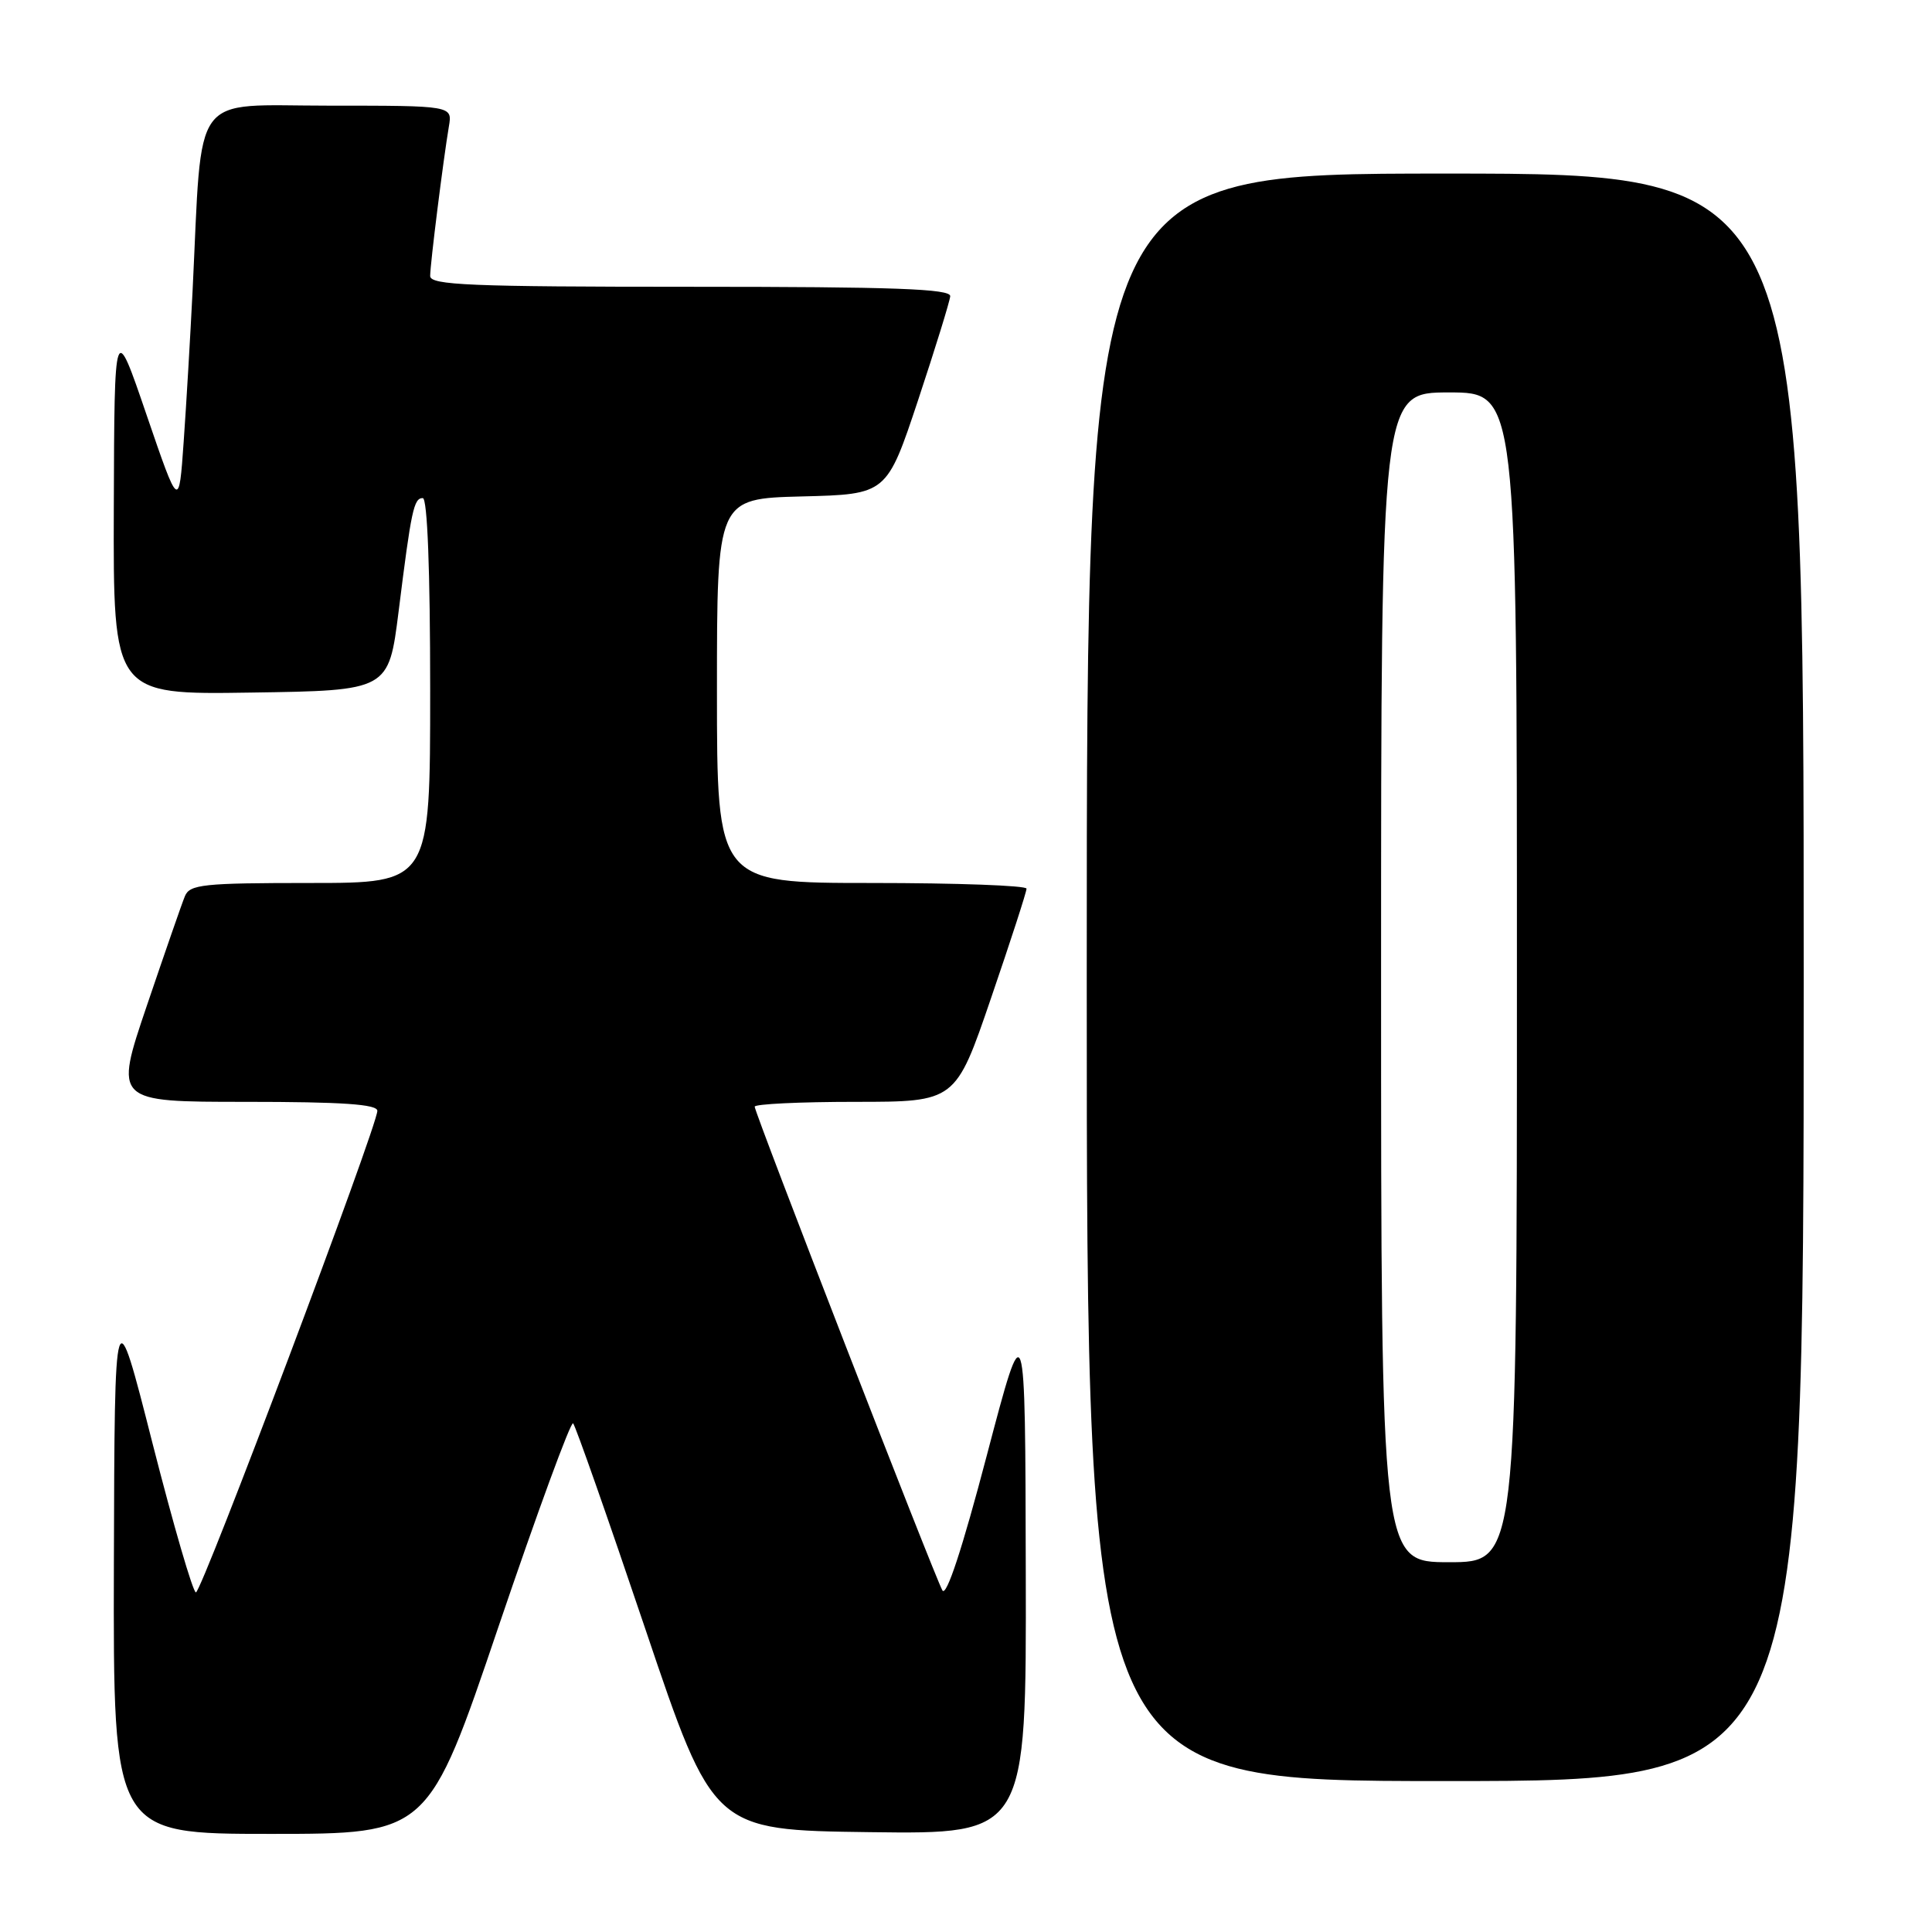 <?xml version="1.0" encoding="UTF-8" standalone="no"?>
<!DOCTYPE svg PUBLIC "-//W3C//DTD SVG 1.1//EN" "http://www.w3.org/Graphics/SVG/1.1/DTD/svg11.dtd" >
<svg xmlns="http://www.w3.org/2000/svg" xmlns:xlink="http://www.w3.org/1999/xlink" version="1.1" viewBox="0 0 256 256">
 <g >
 <path fill="currentColor"
d=" M 66.06 215.52 C 71.19 200.41 75.63 188.30 75.94 188.60 C 76.25 188.90 80.55 201.15 85.50 215.82 C 94.50 242.50 94.50 242.50 115.25 242.77 C 136.00 243.04 136.00 243.04 135.92 208.27 C 135.85 173.50 135.85 173.50 130.76 192.84 C 127.50 205.25 125.39 211.66 124.87 210.73 C 123.81 208.84 100.00 147.48 100.00 146.64 C 100.00 146.29 105.99 146.00 113.31 146.00 C 126.62 146.00 126.62 146.00 131.32 132.25 C 133.91 124.69 136.03 118.16 136.02 117.75 C 136.01 117.34 126.78 117.00 115.50 117.00 C 95.00 117.00 95.00 117.00 95.00 91.53 C 95.00 66.07 95.00 66.07 106.25 65.78 C 117.50 65.50 117.50 65.50 121.66 53.00 C 123.94 46.12 125.85 39.94 125.91 39.25 C 125.98 38.27 118.48 38.00 91.50 38.00 C 62.28 38.00 57.00 37.78 57.00 36.57 C 57.00 35.01 58.74 21.13 59.48 16.75 C 59.95 14.00 59.95 14.00 43.58 14.00 C 25.11 14.00 26.84 11.64 25.52 38.50 C 25.22 44.55 24.69 53.55 24.34 58.50 C 23.71 67.50 23.71 67.50 19.43 55.00 C 15.16 42.50 15.16 42.50 15.08 67.27 C 15.00 92.05 15.00 92.05 33.25 91.77 C 51.50 91.50 51.50 91.50 52.82 81.00 C 54.50 67.53 54.83 66.00 56.02 66.00 C 56.63 66.00 57.00 75.50 57.00 91.50 C 57.00 117.00 57.00 117.00 41.11 117.00 C 26.91 117.00 25.14 117.19 24.50 118.75 C 24.10 119.71 21.84 126.24 19.46 133.25 C 15.14 146.00 15.14 146.00 32.57 146.00 C 45.35 146.00 50.00 146.32 50.00 147.19 C 50.00 149.22 26.73 211.00 25.96 211.00 C 25.57 211.00 22.98 202.11 20.21 191.25 C 15.19 171.50 15.19 171.50 15.09 207.25 C 15.00 243.00 15.00 243.00 35.87 243.00 C 56.75 243.00 56.75 243.00 66.06 215.52 Z  M 239.00 129.50 C 239.00 23.00 239.00 23.00 191.50 23.00 C 144.00 23.00 144.00 23.00 144.00 129.50 C 144.00 236.00 144.00 236.00 191.50 236.00 C 239.00 236.00 239.00 236.00 239.00 129.50 Z  M 183.00 129.50 C 183.00 52.00 183.00 52.00 192.00 52.00 C 201.00 52.00 201.00 52.00 201.00 129.50 C 201.00 207.00 201.00 207.00 192.00 207.00 C 183.00 207.00 183.00 207.00 183.00 129.50 Z "/>
</g>
</svg>